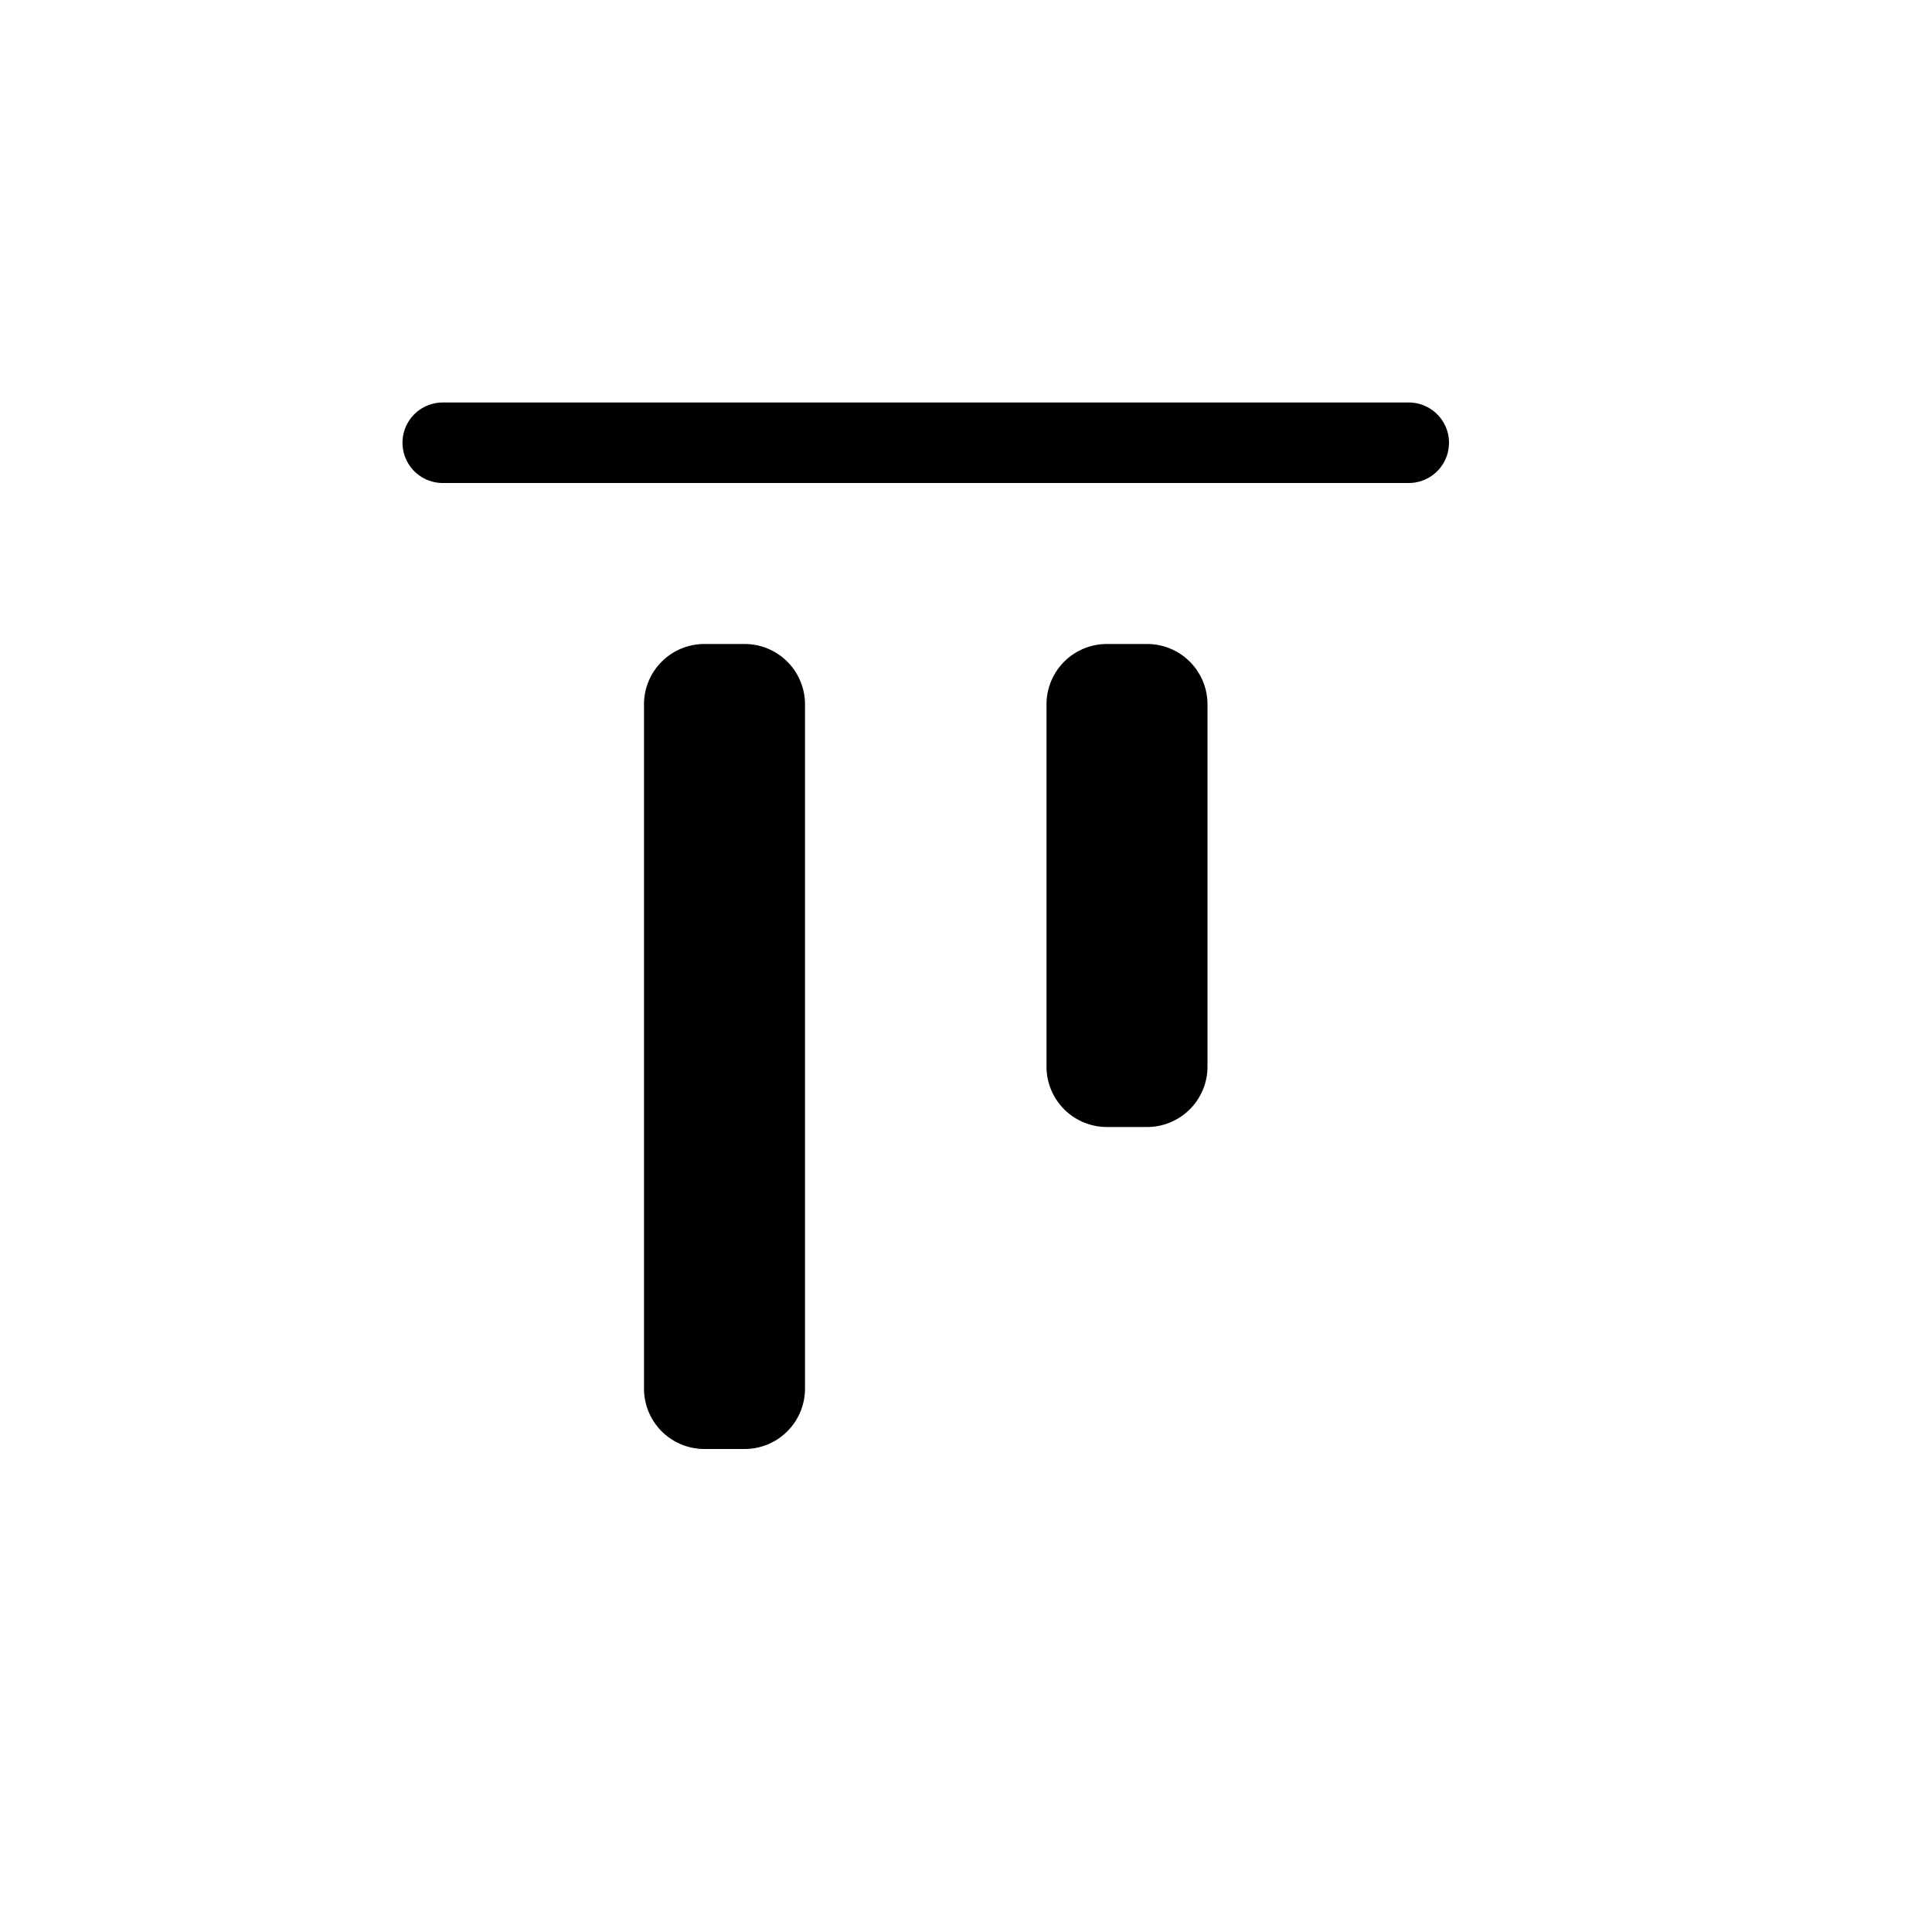 <svg xmlns="http://www.w3.org/2000/svg" width="24" height="24" fill="none" viewBox="0 0 24 24">
   <title>Align Top</title>
   <path fill="currentColor" fill-rule="evenodd" d="M10 17.25a.75.75 0 0 1-.75.75h-.5a.75.75 0 0 1-.75-.75v-8.5A.75.75 0 0 1 8.75 8h.5a.75.75 0 0 1 .75.75zm5-4a.75.75 0 0 1-.75.75h-.5a.75.75 0 0 1-.75-.75v-4.5a.75.75 0 0 1 .75-.75h.5a.75.75 0 0 1 .75.75z" clip-rule="evenodd"></path>
   <path fill="currentColor" d="M17.5 6a.5.5 0 0 0 0-1h-12a.5.5 0 0 0 0 1z"></path>
</svg>
